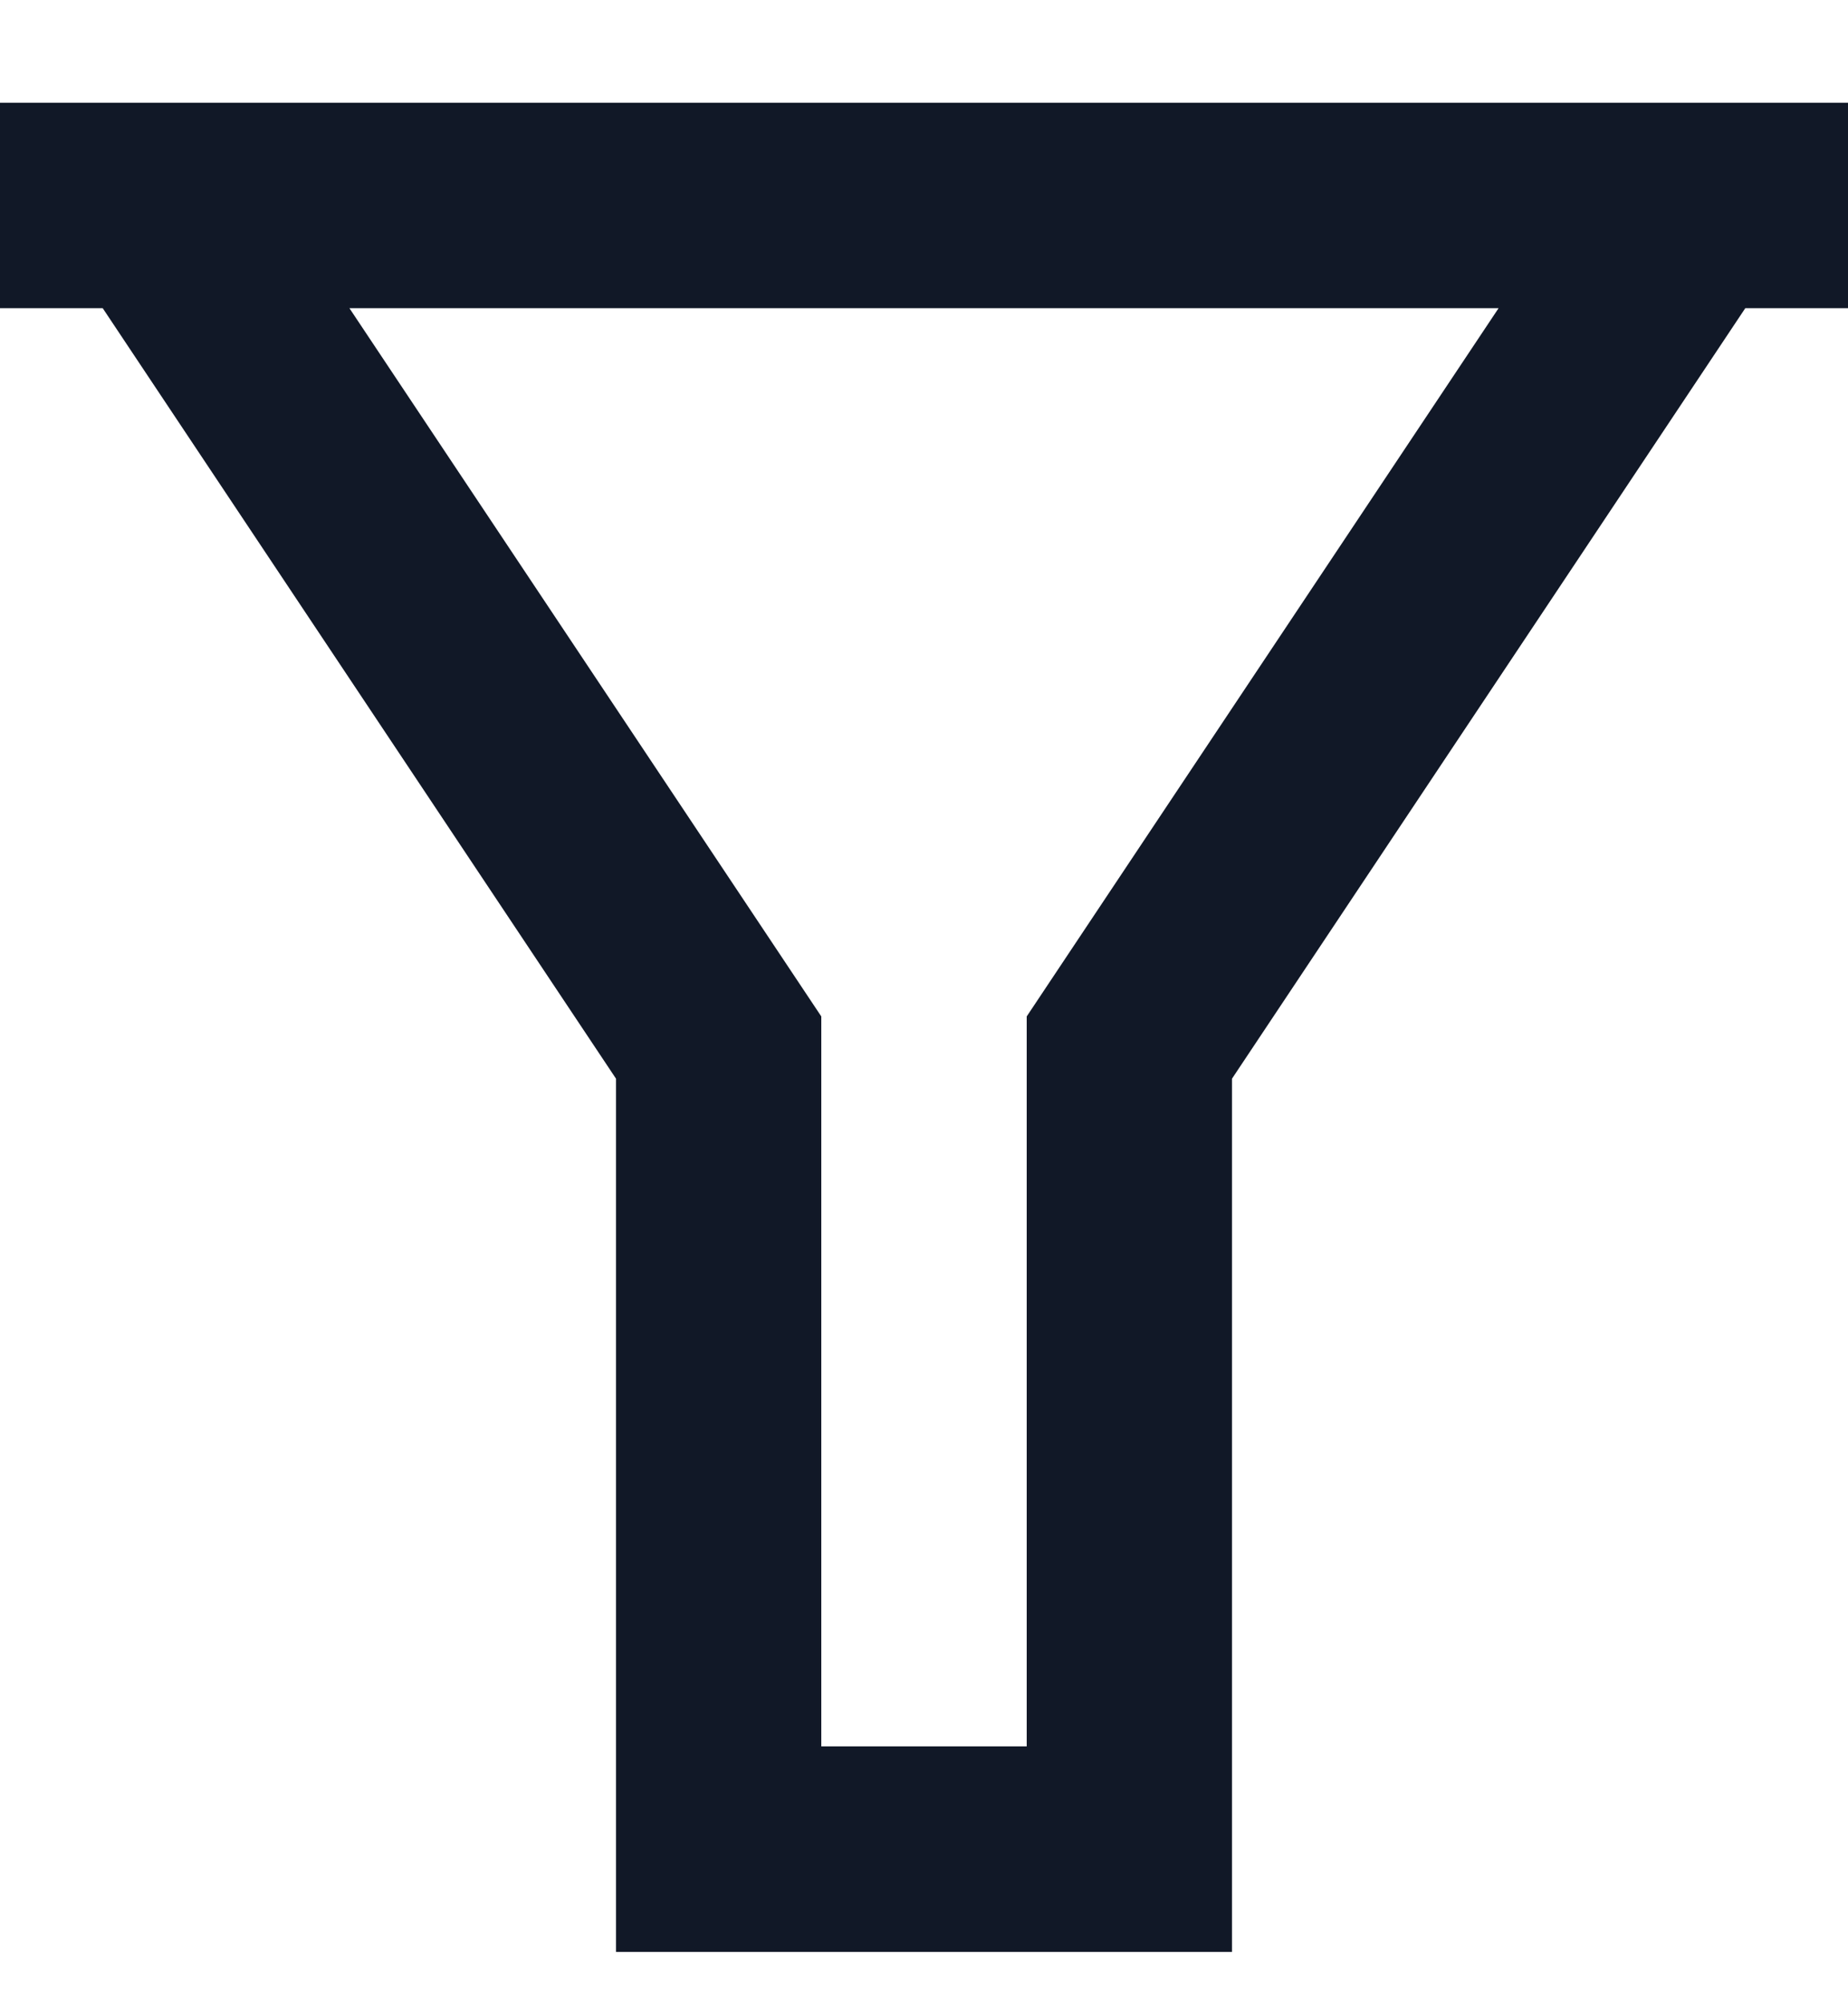 <svg width="12" height="13" viewBox="0 0 12 13" fill="none" xmlns="http://www.w3.org/2000/svg">
<path d="M12 0.667V2H11.333L8 7V12.667H4V7L0.667 2H0V0.667H12ZM2.269 2L5.333 6.596V11.333H6.667V6.596L9.731 2H2.269Z" fill="#111827"/>
</svg>
